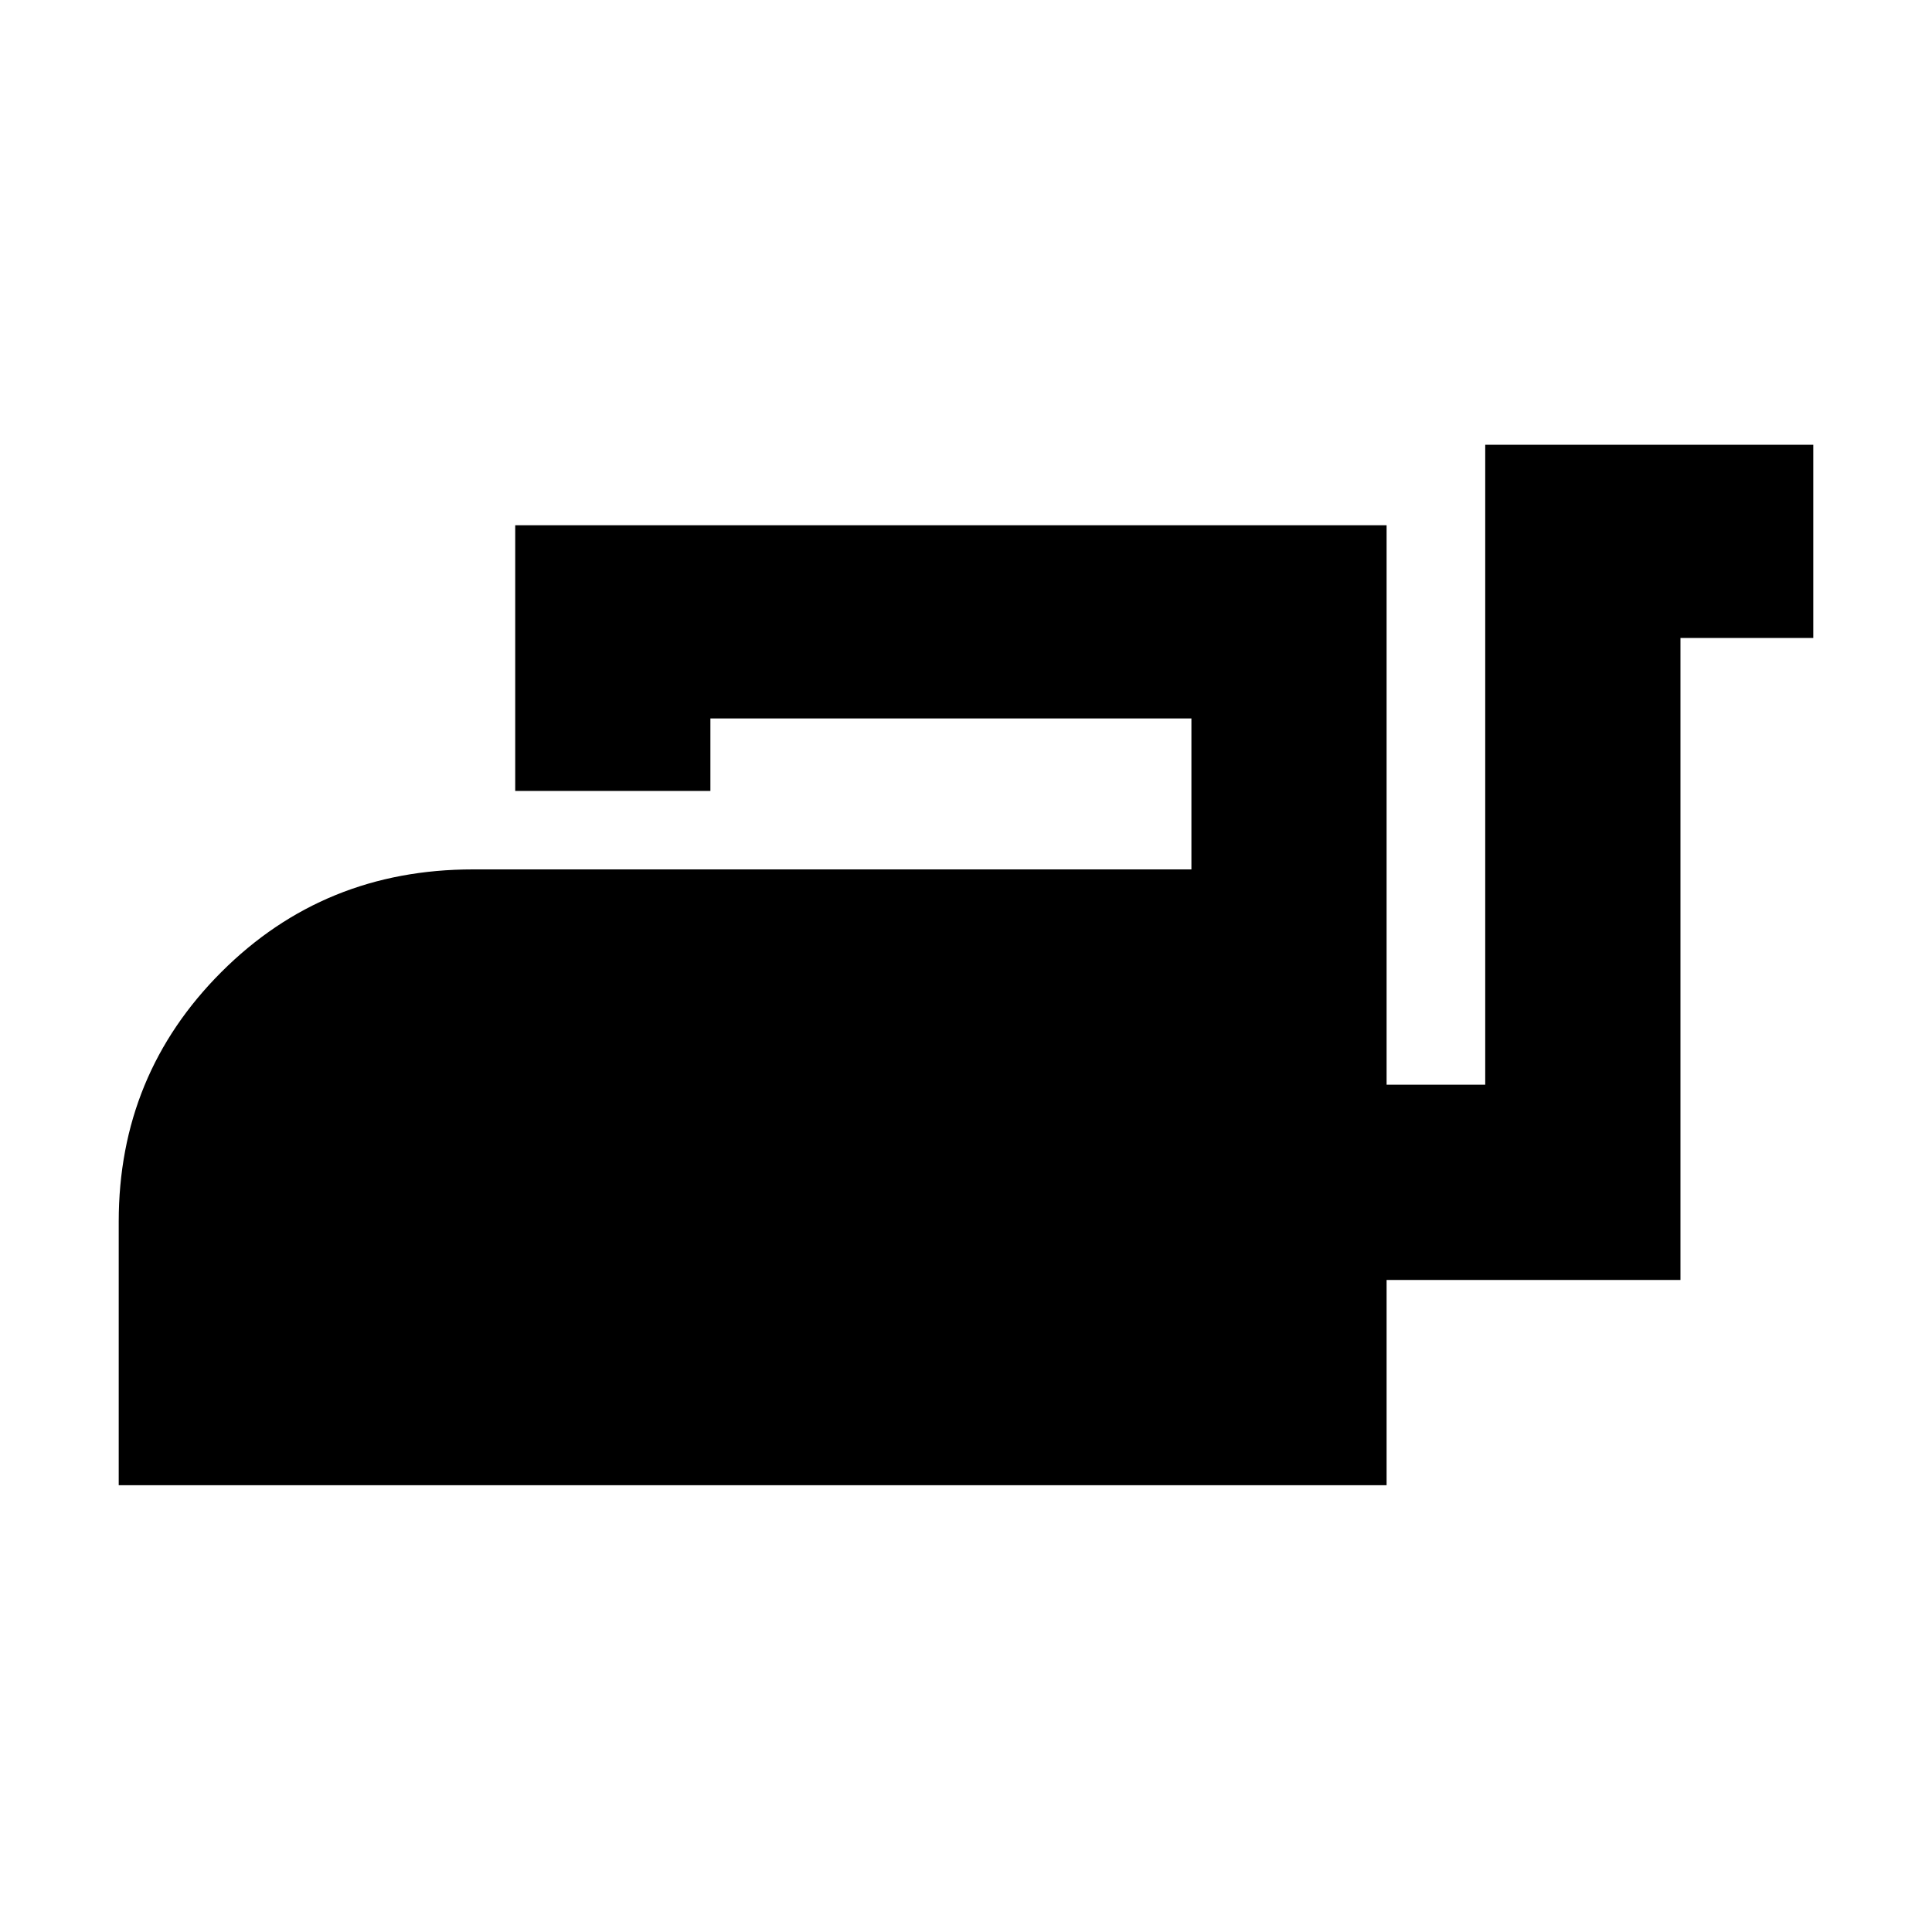 <svg xmlns="http://www.w3.org/2000/svg" height="40" width="40"><path d="M2.458 30.75v-5.458q0-3.042 2.125-5.167T9.792 18h14.875v-3.125h-9.959v1.5h-4.041v-5.5h18.041v11.583h2.042V9.208h6.792v4h-2.75V26.5h-6.084v4.25Z"/></svg>